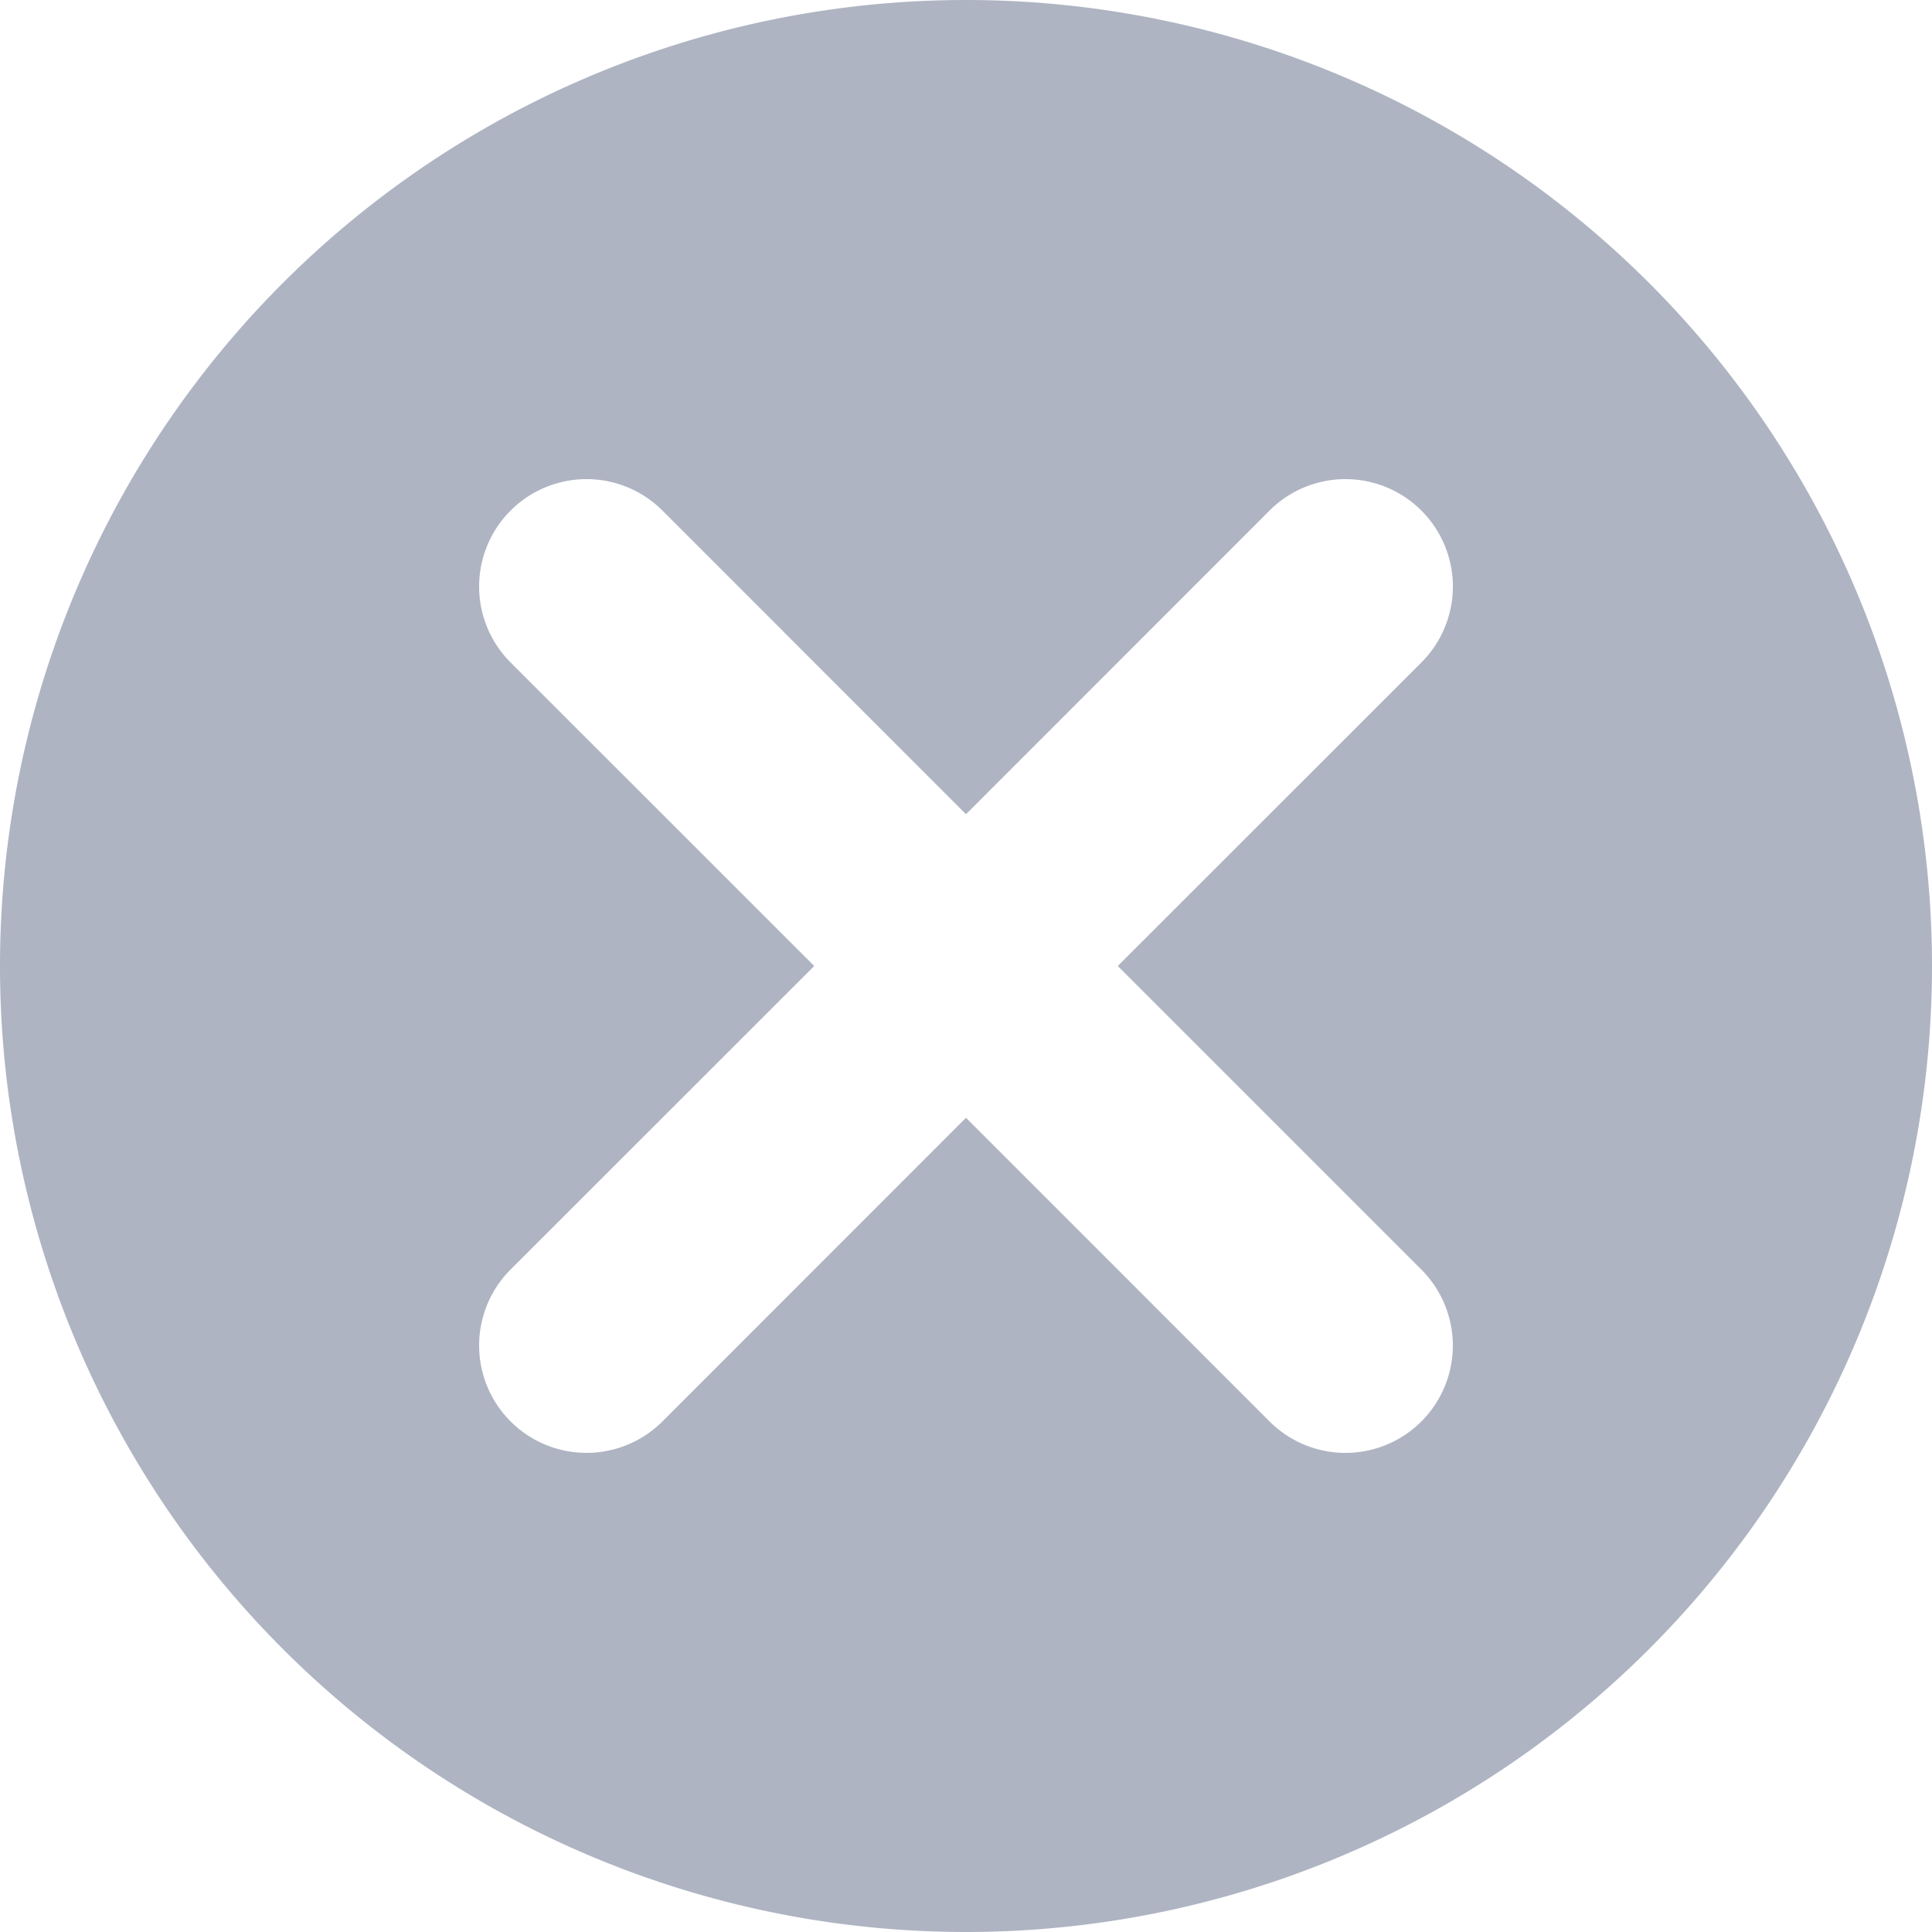 <svg width="18" height="18" fill="none" xmlns="http://www.w3.org/2000/svg"><path fill-rule="evenodd" clip-rule="evenodd" d="M9 18A9 9 0 109 0a9 9 0 000 18zm2.828-13.243a1 1 0 111.415 1.415L10.414 9l2.829 2.829a1 1 0 11-1.415 1.414L9 10.414l-2.828 2.829a1 1 0 01-1.415-1.415L7.586 9 4.757 6.172a1 1 0 011.415-1.415L9 7.586l2.828-2.829z" fill="#AEB4C2"/></svg>
